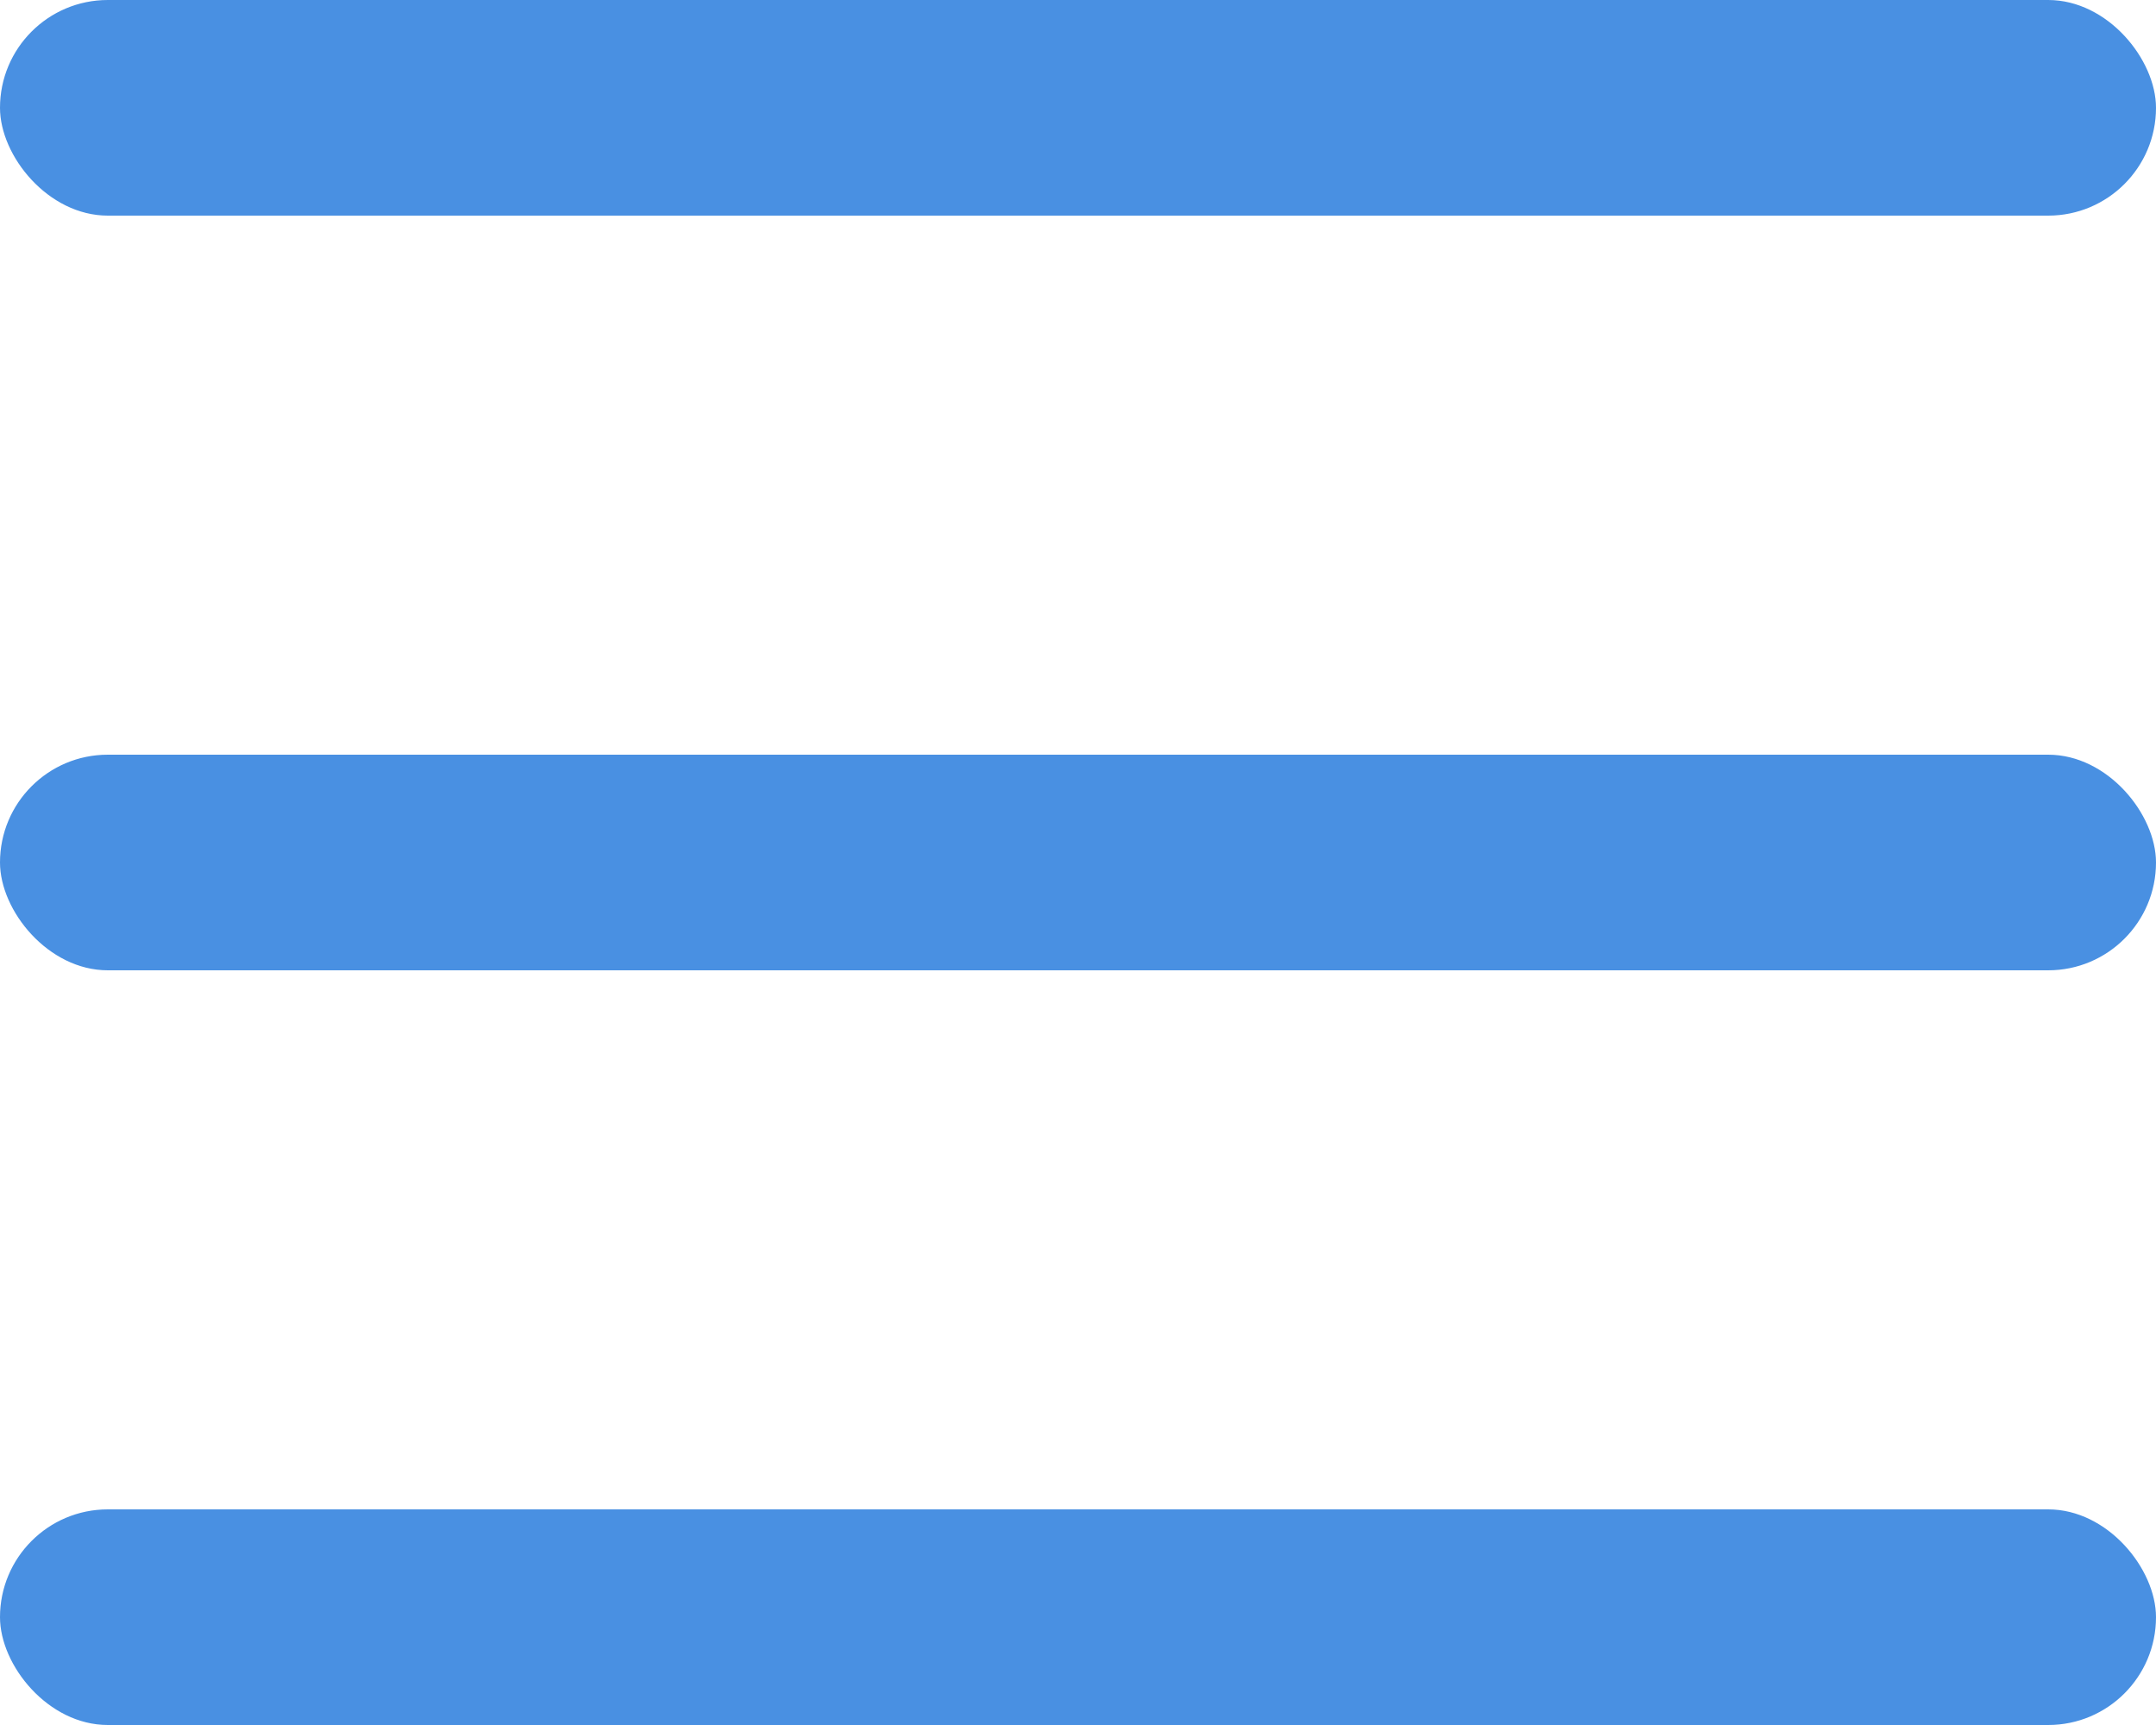 <svg width="20" height="16" viewBox="0 0 20 16" fill="none" xmlns="http://www.w3.org/2000/svg">
<rect y="14" width="20" height="2" rx="1" fill="#4990E2"/>
<rect y="7" width="20" height="2" rx="1" fill="#4990E2"/>
<rect width="20" height="2" rx="1" fill="#4990E2"/>
</svg>
